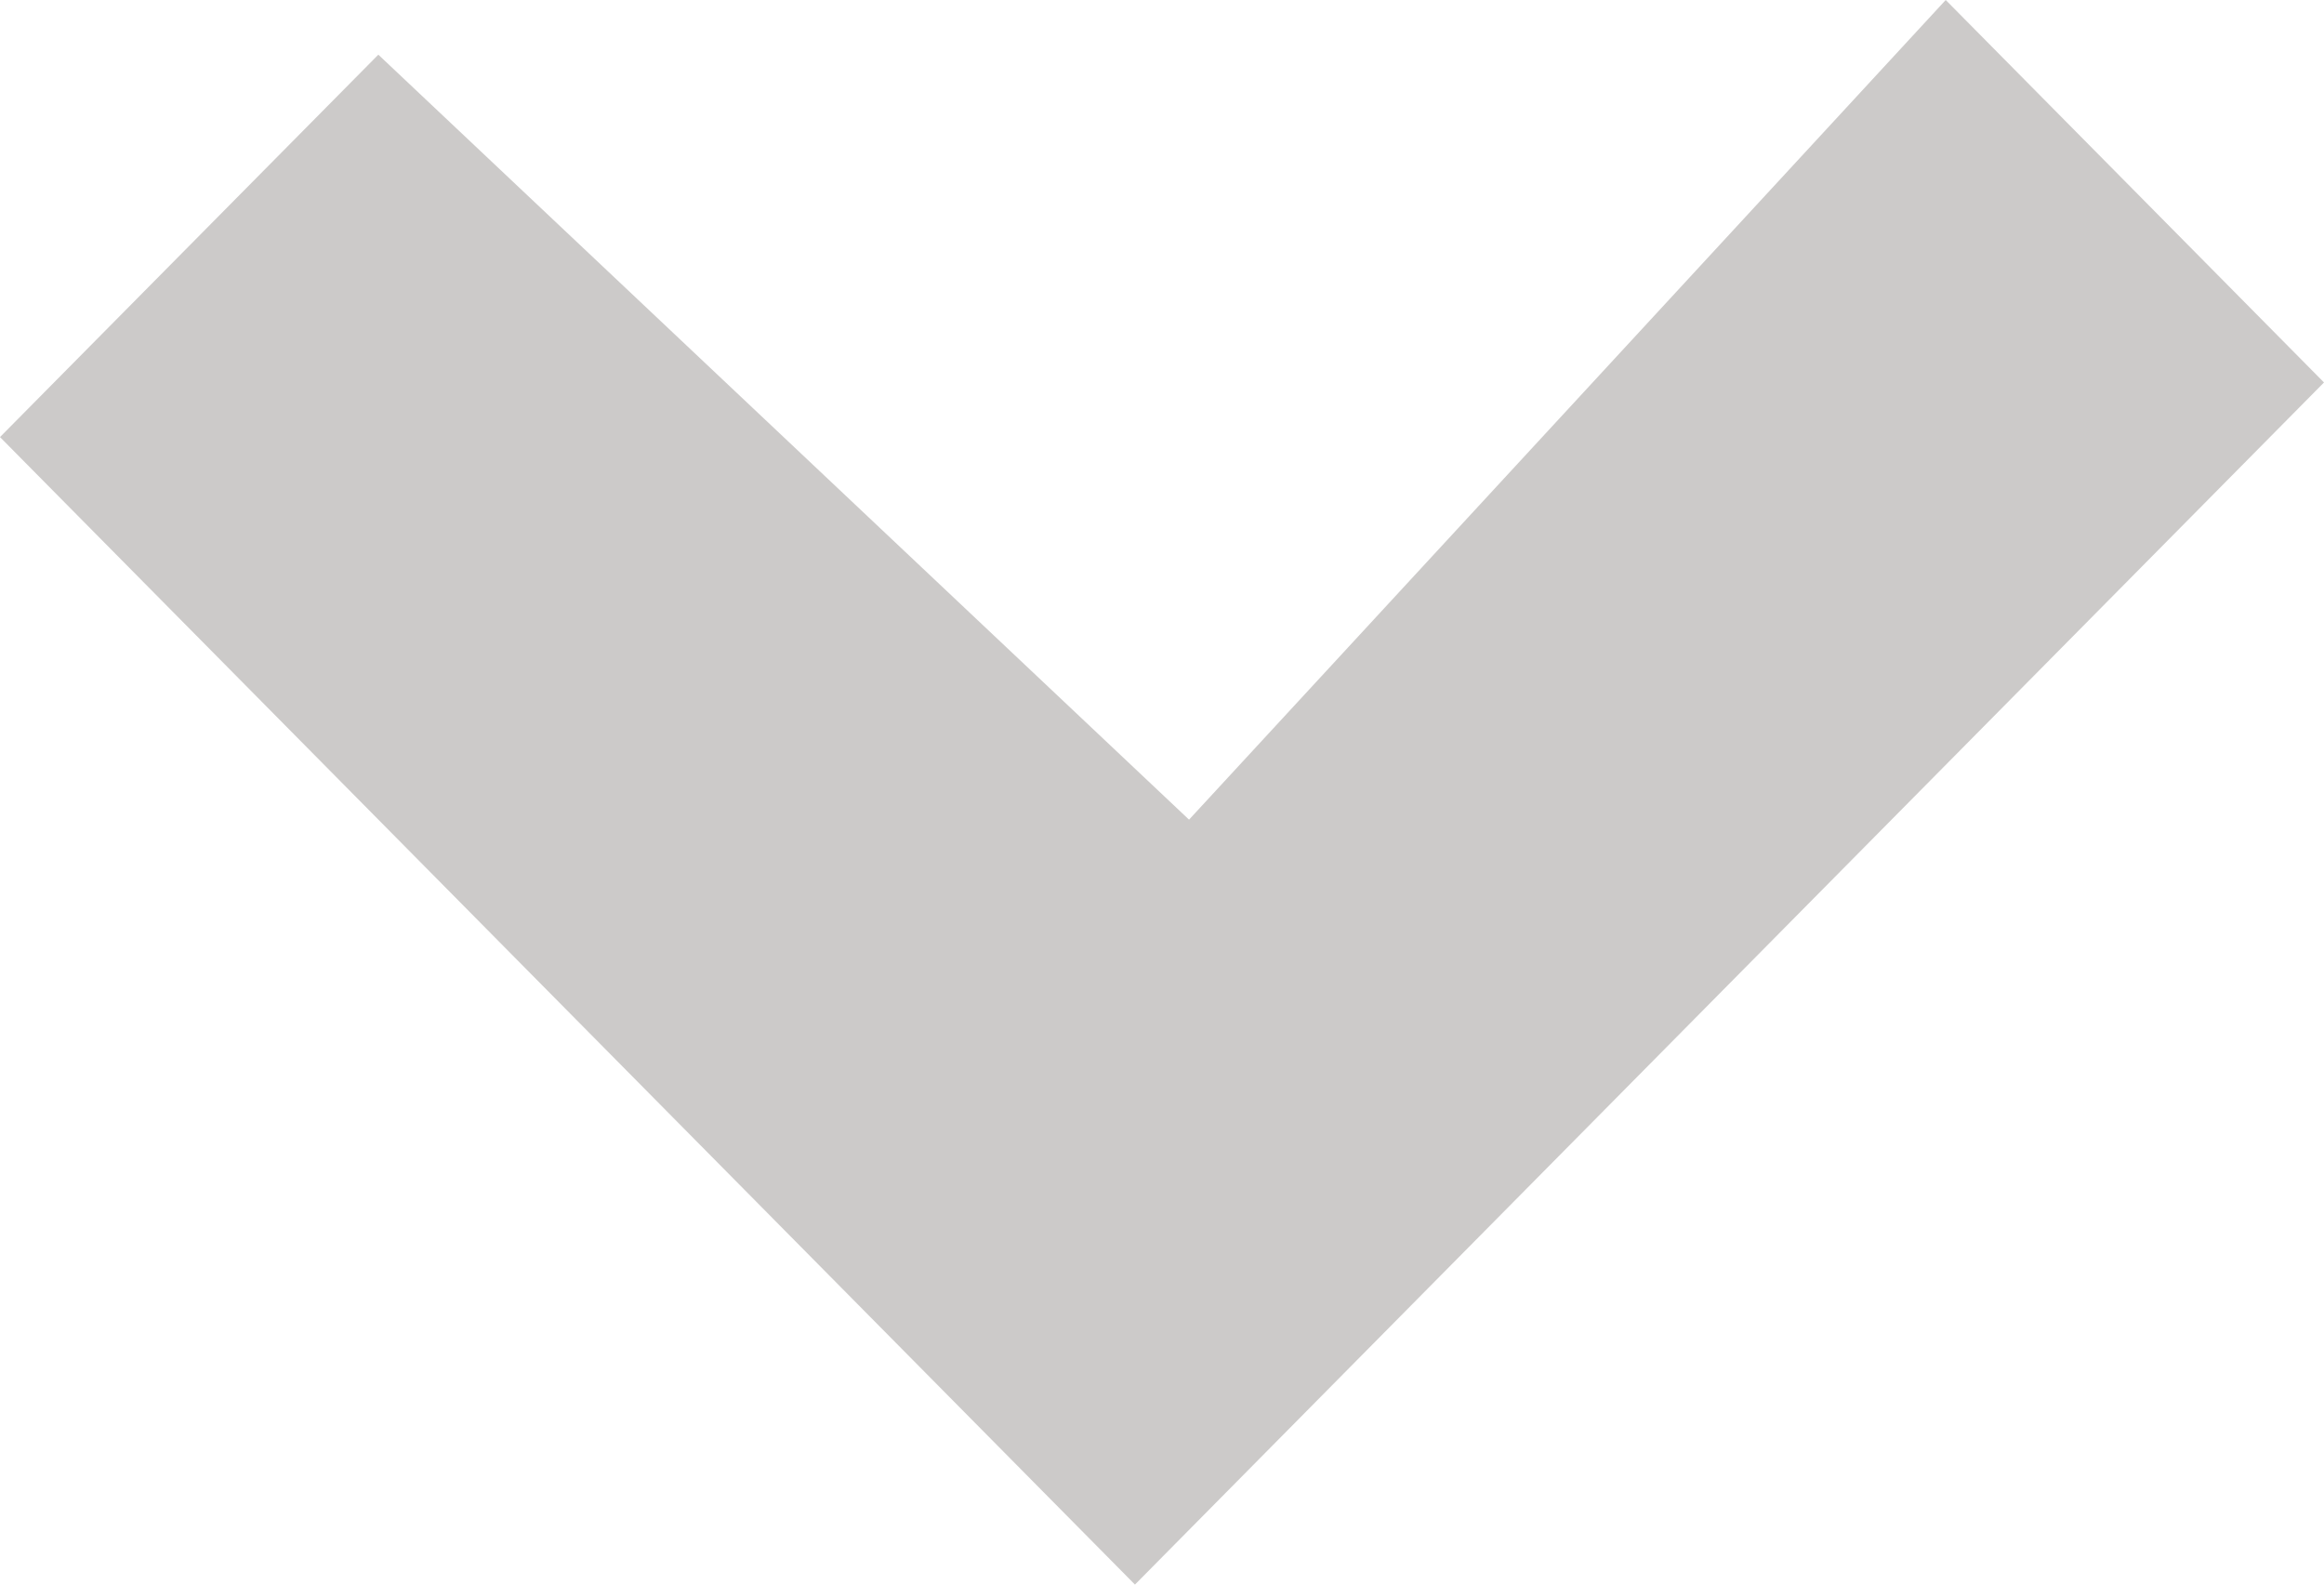 <?xml version="1.0" encoding="utf-8"?>
<!-- Generator: Adobe Illustrator 15.0.2, SVG Export Plug-In . SVG Version: 6.00 Build 0)  -->
<!DOCTYPE svg PUBLIC "-//W3C//DTD SVG 1.1//EN" "http://www.w3.org/Graphics/SVG/1.1/DTD/svg11.dtd">
<svg version="1.1" id="Layer_1" xmlns="http://www.w3.org/2000/svg" xmlns:xlink="http://www.w3.org/1999/xlink" x="0px" y="0px"
	 width="44px" height="30px" viewBox="0 0 44 30" enable-background="new 0 0 44 30" xml:space="preserve">
<path fill="none" d="z"/>
<g id="Layer_x25_201">
	<g>
		<path fill="#CCCAC9" d="M44,7.241L36.838,0L22.512,15.518L7.163,1.035L0,8.275L21.488,30L44,7.241z"/>
	</g>
</g>
<path fill="none" d="z"/>
</svg>
